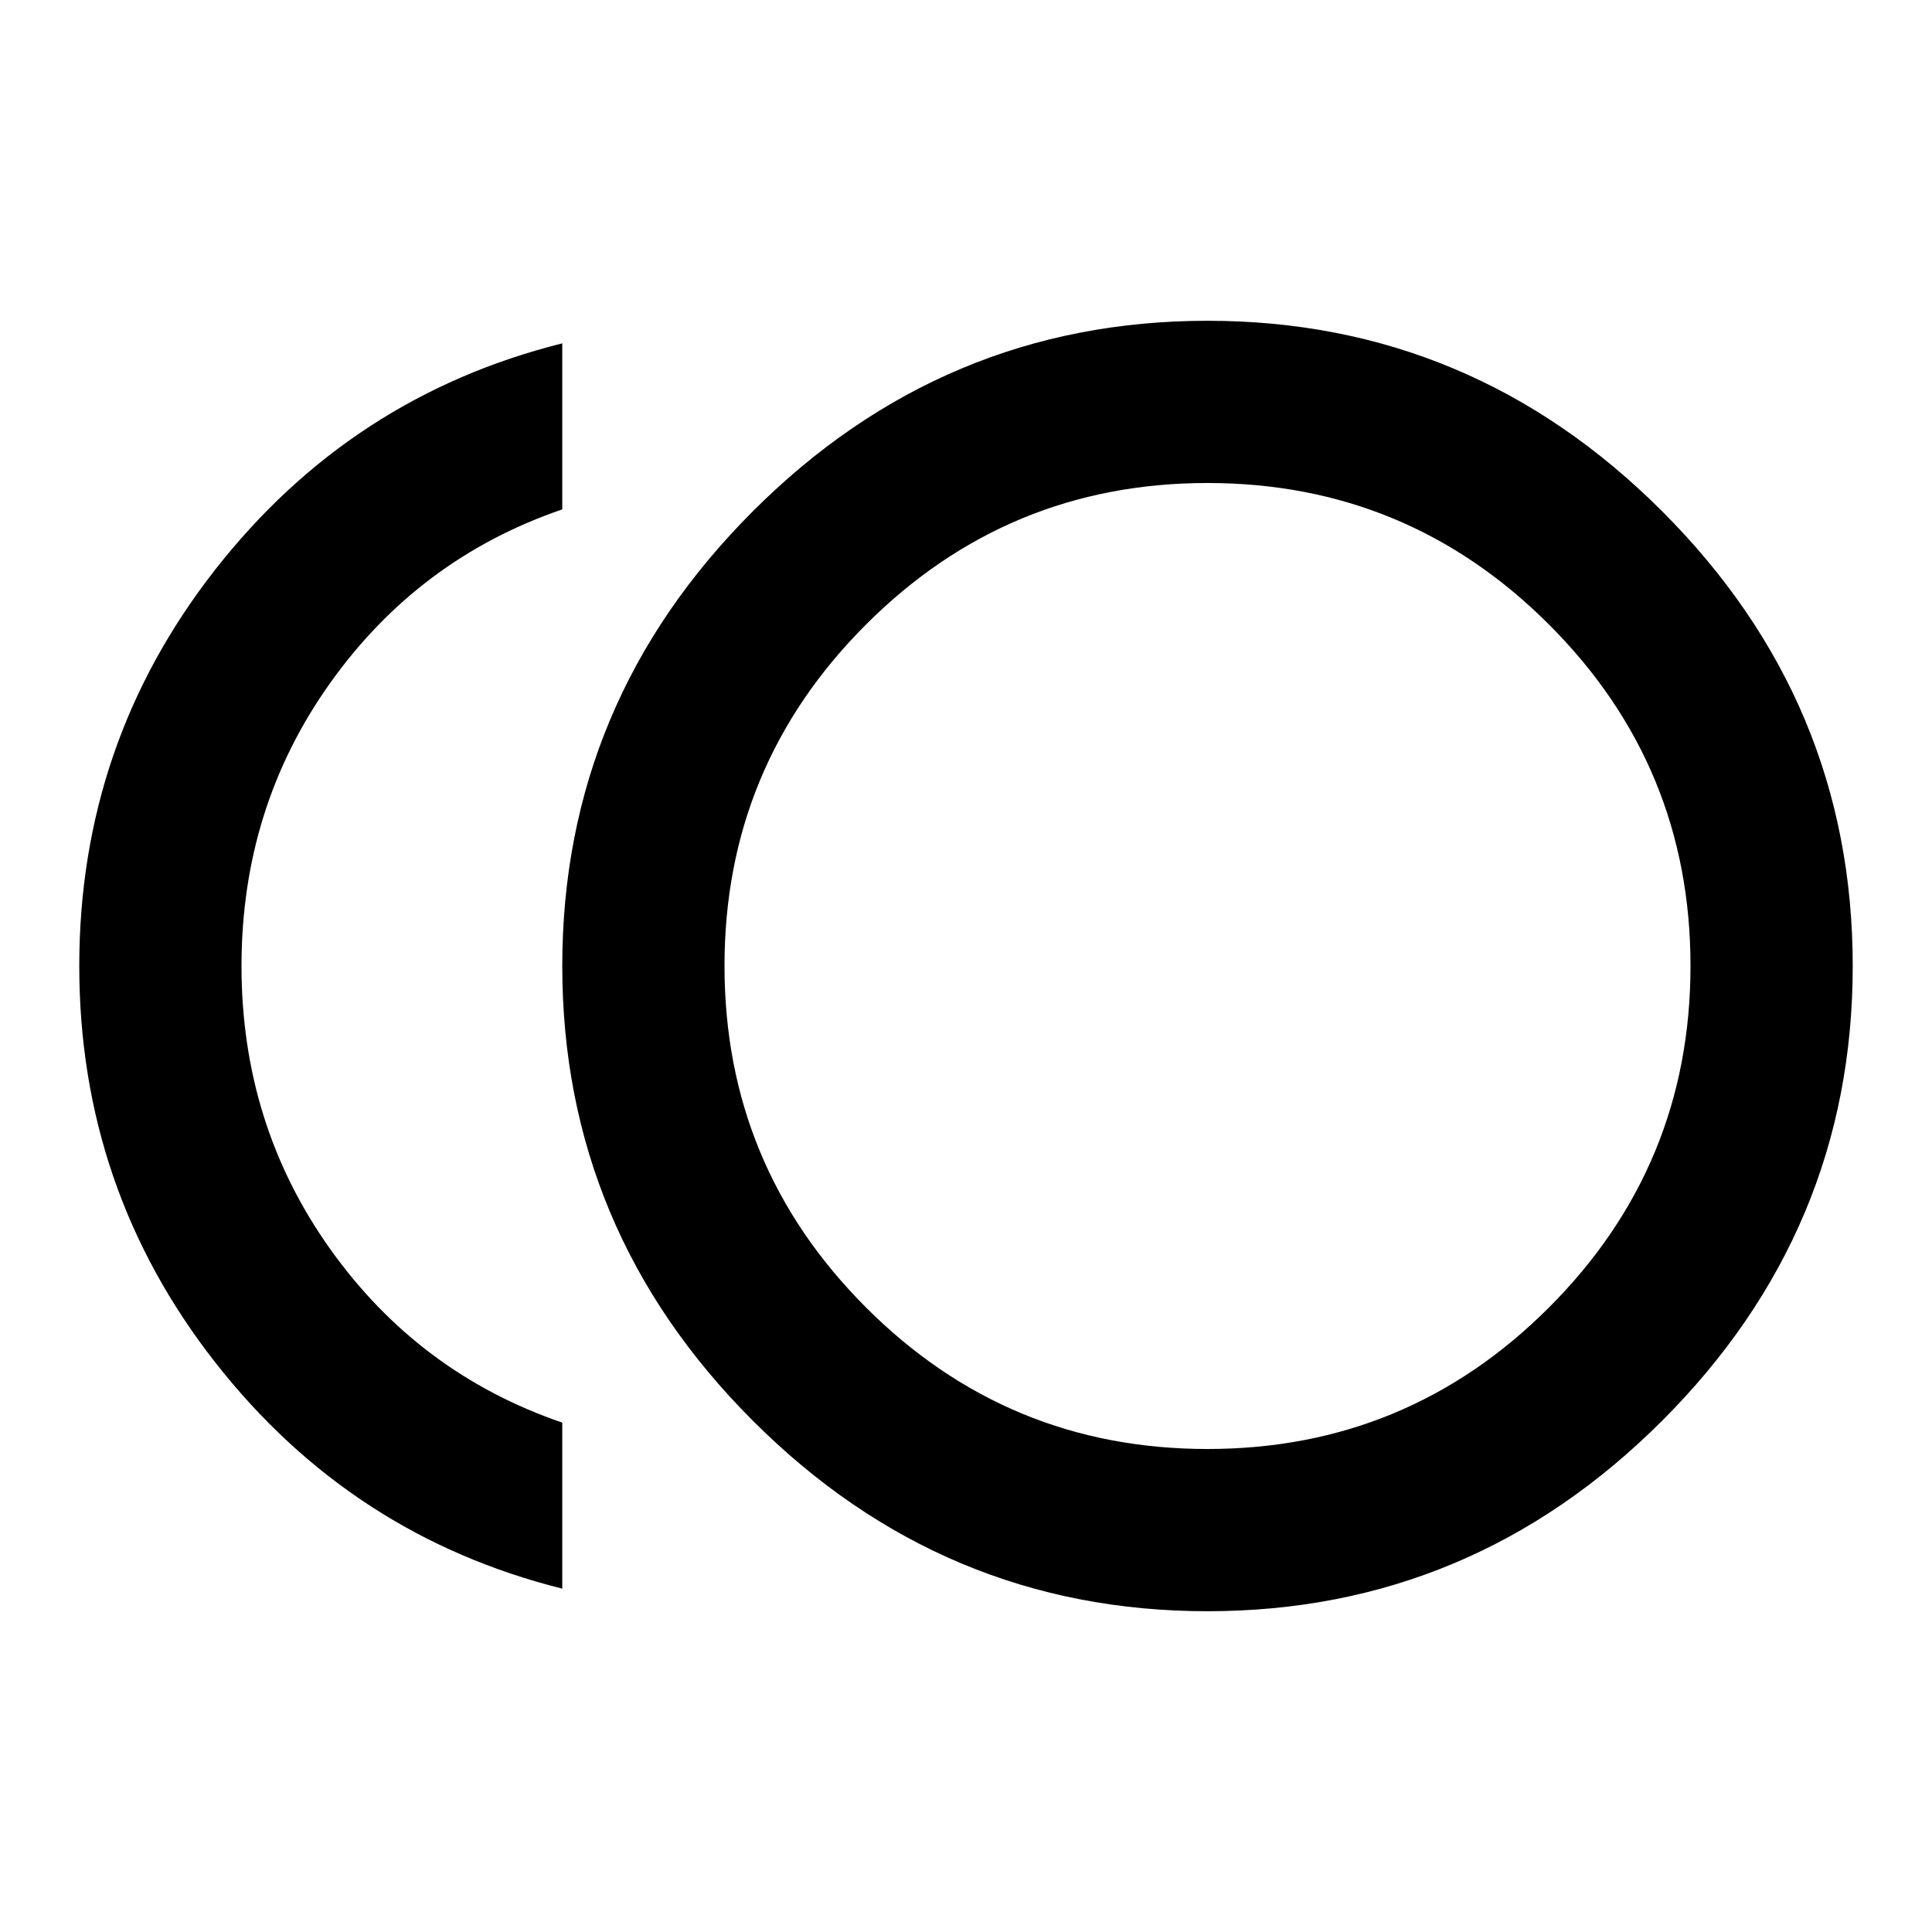 <?xml version="1.0" encoding="utf-8"?>
<!-- Generated by IcoMoon.io -->
<!DOCTYPE svg PUBLIC "-//W3C//DTD SVG 1.1//EN" "http://www.w3.org/Graphics/SVG/1.1/DTD/svg11.dtd">
<svg version="1.1" xmlns="http://www.w3.org/2000/svg" xmlns:xlink="http://www.w3.org/1999/xlink" width="32" height="32" viewBox="0 0 32 32">
<path d="M4 16q0 2.625 1.469 4.688t3.844 2.875v2.75q-3.5-0.875-5.75-3.75t-2.25-6.563 2.25-6.563 5.75-3.75v2.75q-2.375 0.813-3.844 2.875t-1.469 4.688zM20 24q3.313 0 5.656-2.344t2.344-5.656-2.344-5.656-5.656-2.344-5.656 2.344-2.344 5.656 2.344 5.656 5.656 2.344zM20 5.313q4.375 0 7.531 3.156t3.156 7.531-3.156 7.531-7.531 3.156-7.531-3.156-3.156-7.531 3.156-7.531 7.531-3.156z"></path>
</svg>
